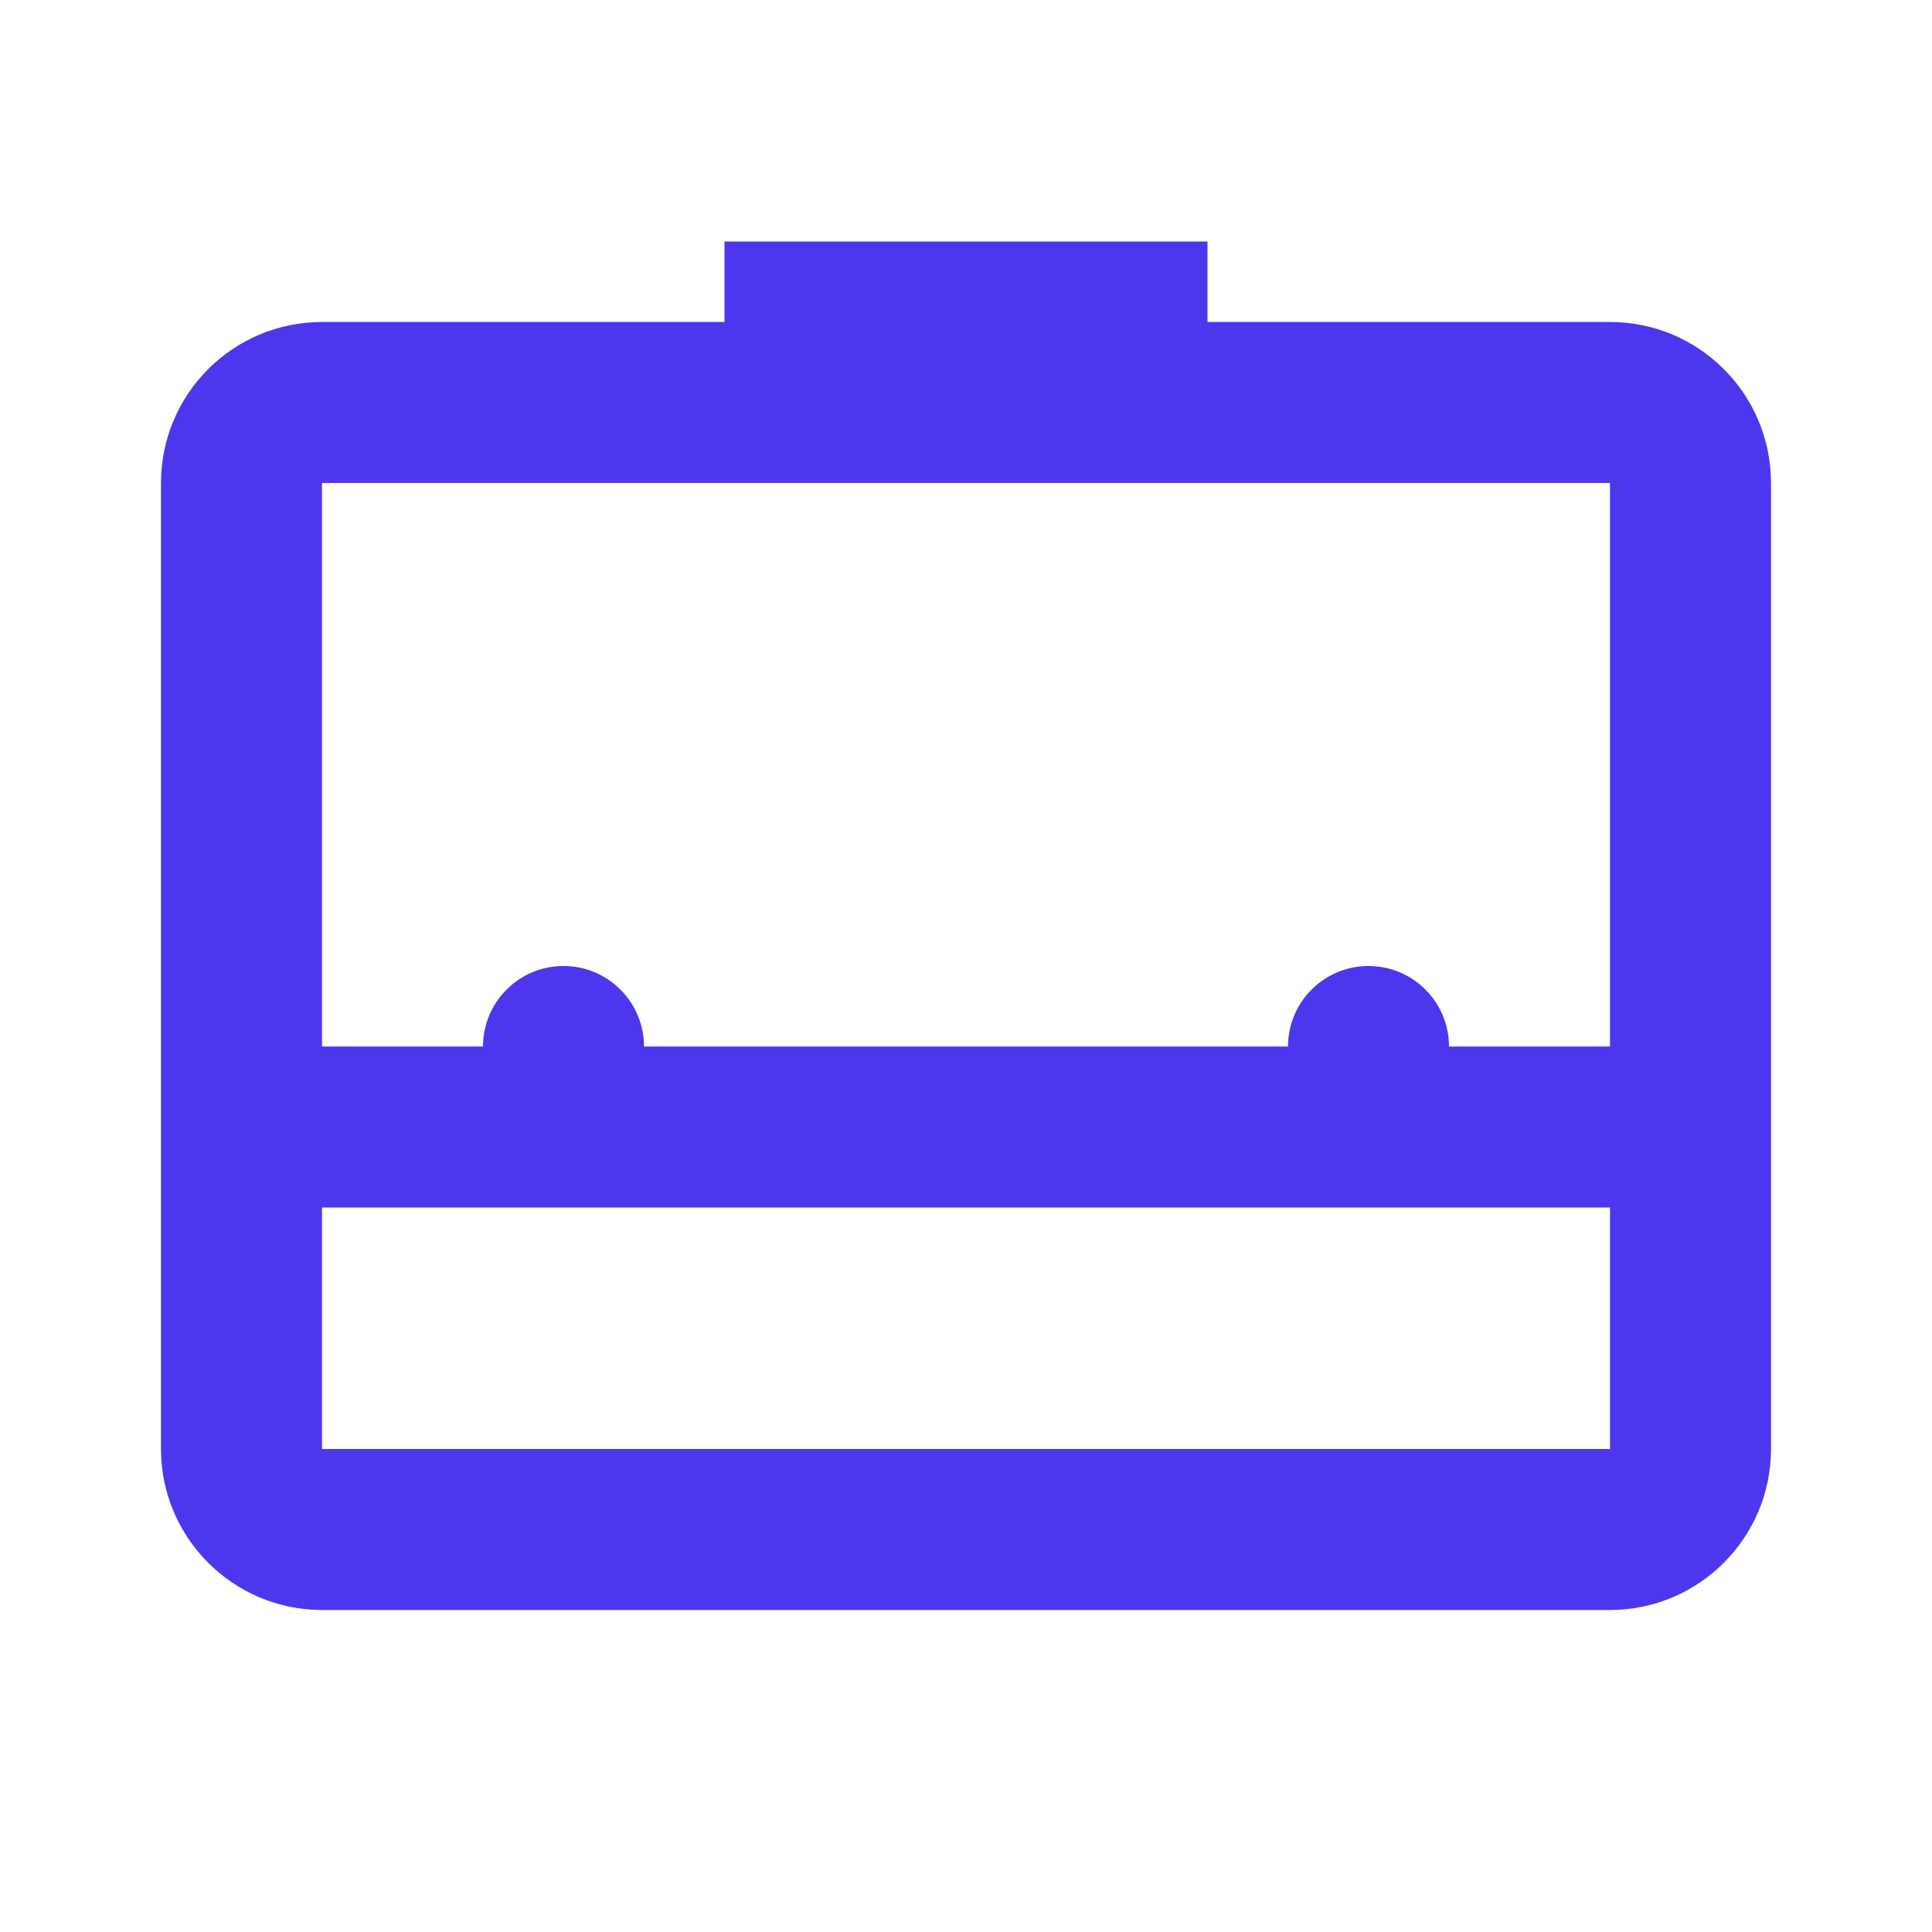 <svg width="24" height="24" viewBox="0 0 24 24" fill="none" xmlns="http://www.w3.org/2000/svg">
<path d="M9 3V4H4C2.895 4 2 4.895 2 6V18C2 19.103 2.897 20 4 20H20C21.103 20 22 19.103 22 18V6C22 4.895 21.105 4 20 4H15V3H9ZM4 6H20V13H18C18 12.735 17.895 12.48 17.707 12.293C17.52 12.105 17.265 12 17 12C16.735 12 16.48 12.105 16.293 12.293C16.105 12.48 16 12.735 16 13H8C8 12.735 7.895 12.48 7.707 12.293C7.52 12.105 7.265 12 7 12C6.735 12 6.48 12.105 6.293 12.293C6.105 12.48 6 12.735 6 13H4V6ZM4 15H20V18H4V15Z" fill="#4C37EE"/>
</svg>
